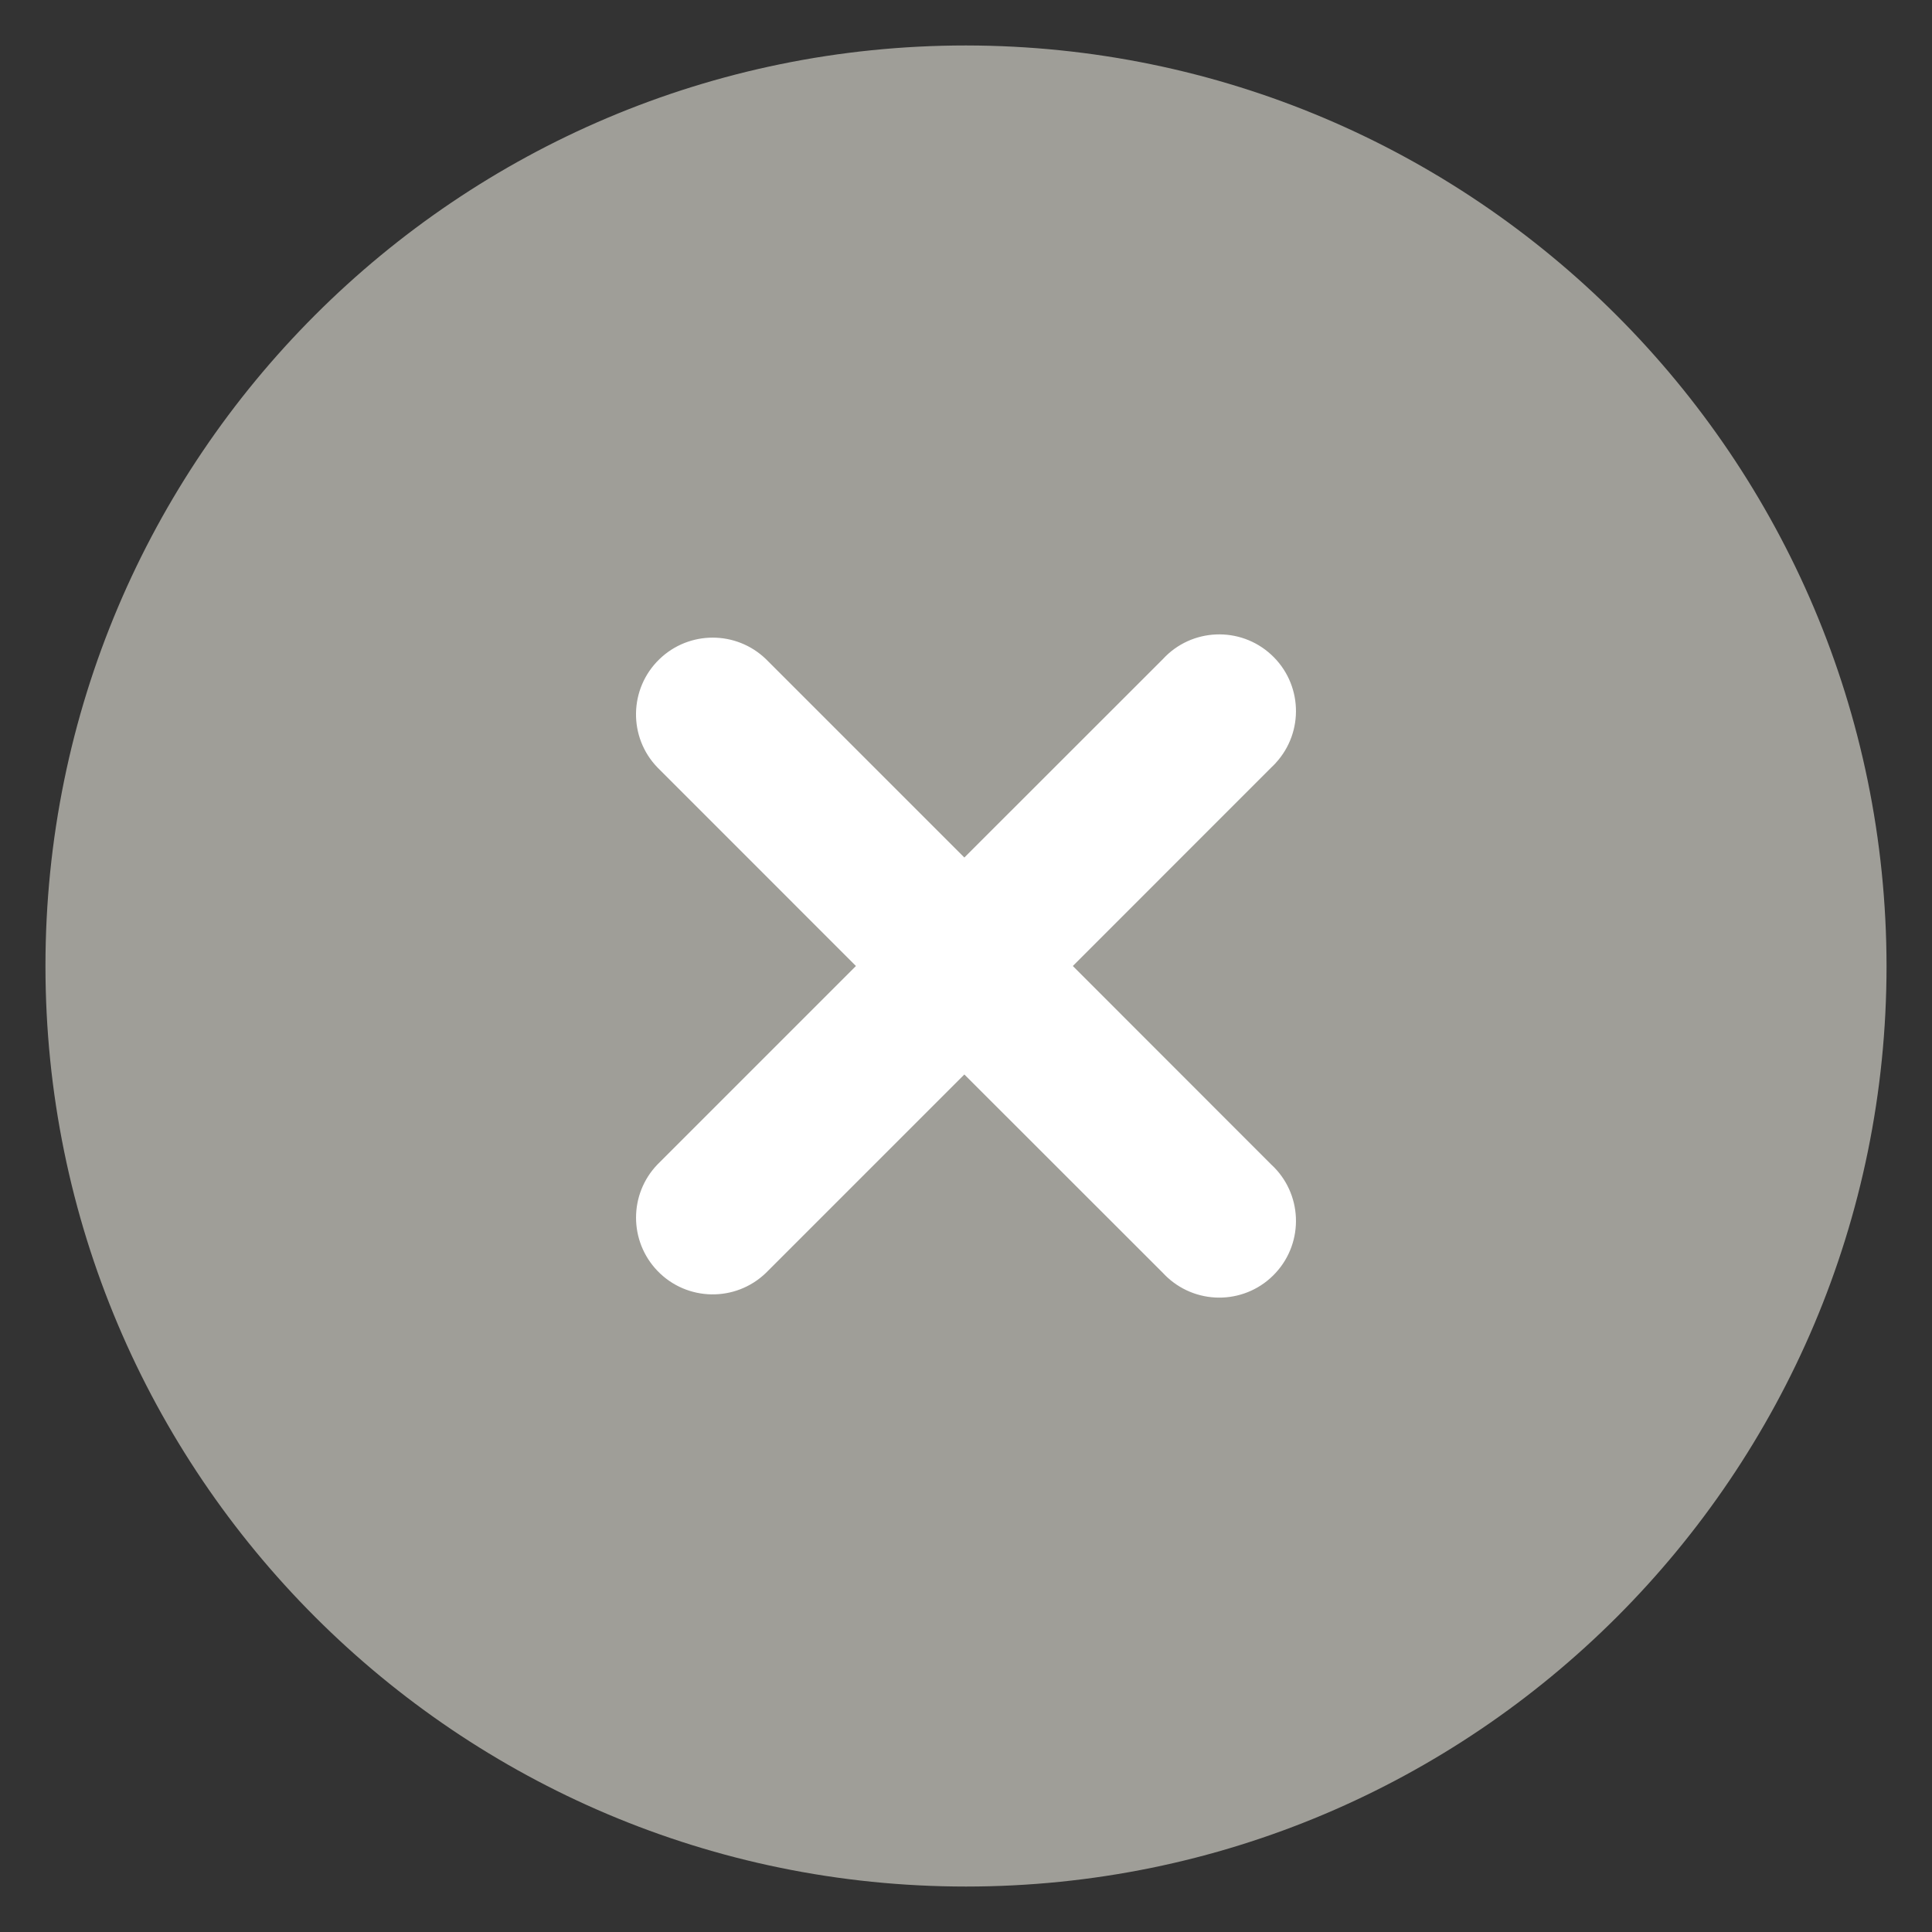 <svg width="36" height="36" viewBox="0 0 34 34" fill="none" xmlns="http://www.w3.org/2000/svg">
<rect x="0" y="0" width="34" height="34" fill="#333333" stroke="none"/>
<g clip-path="url(#clip0_6676_5929)">
<path d="M17 0.8C8.053 0.8 0.8 8.052 0.8 17C0.8 25.947 8.053 33.2 17 33.2C25.947 33.2 33.2 25.947 33.2 17C33.191 8.057 25.943 0.809 17 0.8Z" fill="#9F9E98"/>
<path d="M22.45 13.428C22.955 12.879 22.92 12.026 22.371 11.521C21.823 11.016 20.968 11.051 20.464 11.6L16.971 15.091L13.48 11.6C12.957 11.095 12.128 11.095 11.605 11.6C11.069 12.117 11.053 12.973 11.572 13.508L15.063 17L11.572 20.491C11.067 21.014 11.067 21.843 11.572 22.367C12.089 22.903 12.944 22.918 13.48 22.4L16.971 18.909L20.464 22.4C20.489 22.427 20.516 22.454 20.543 22.479C21.092 22.984 21.946 22.949 22.45 22.4C22.955 21.852 22.92 20.997 22.371 20.493L18.88 17L22.371 13.508C22.398 13.482 22.425 13.456 22.45 13.429V13.428Z" fill="white"/>
</g>
<defs>
<clipPath id="clip0_6676_5929">
<rect width="32.4" height="32.4" fill="white" transform="translate(0.8 0.8)"/>
</clipPath>
</defs>
</svg>
